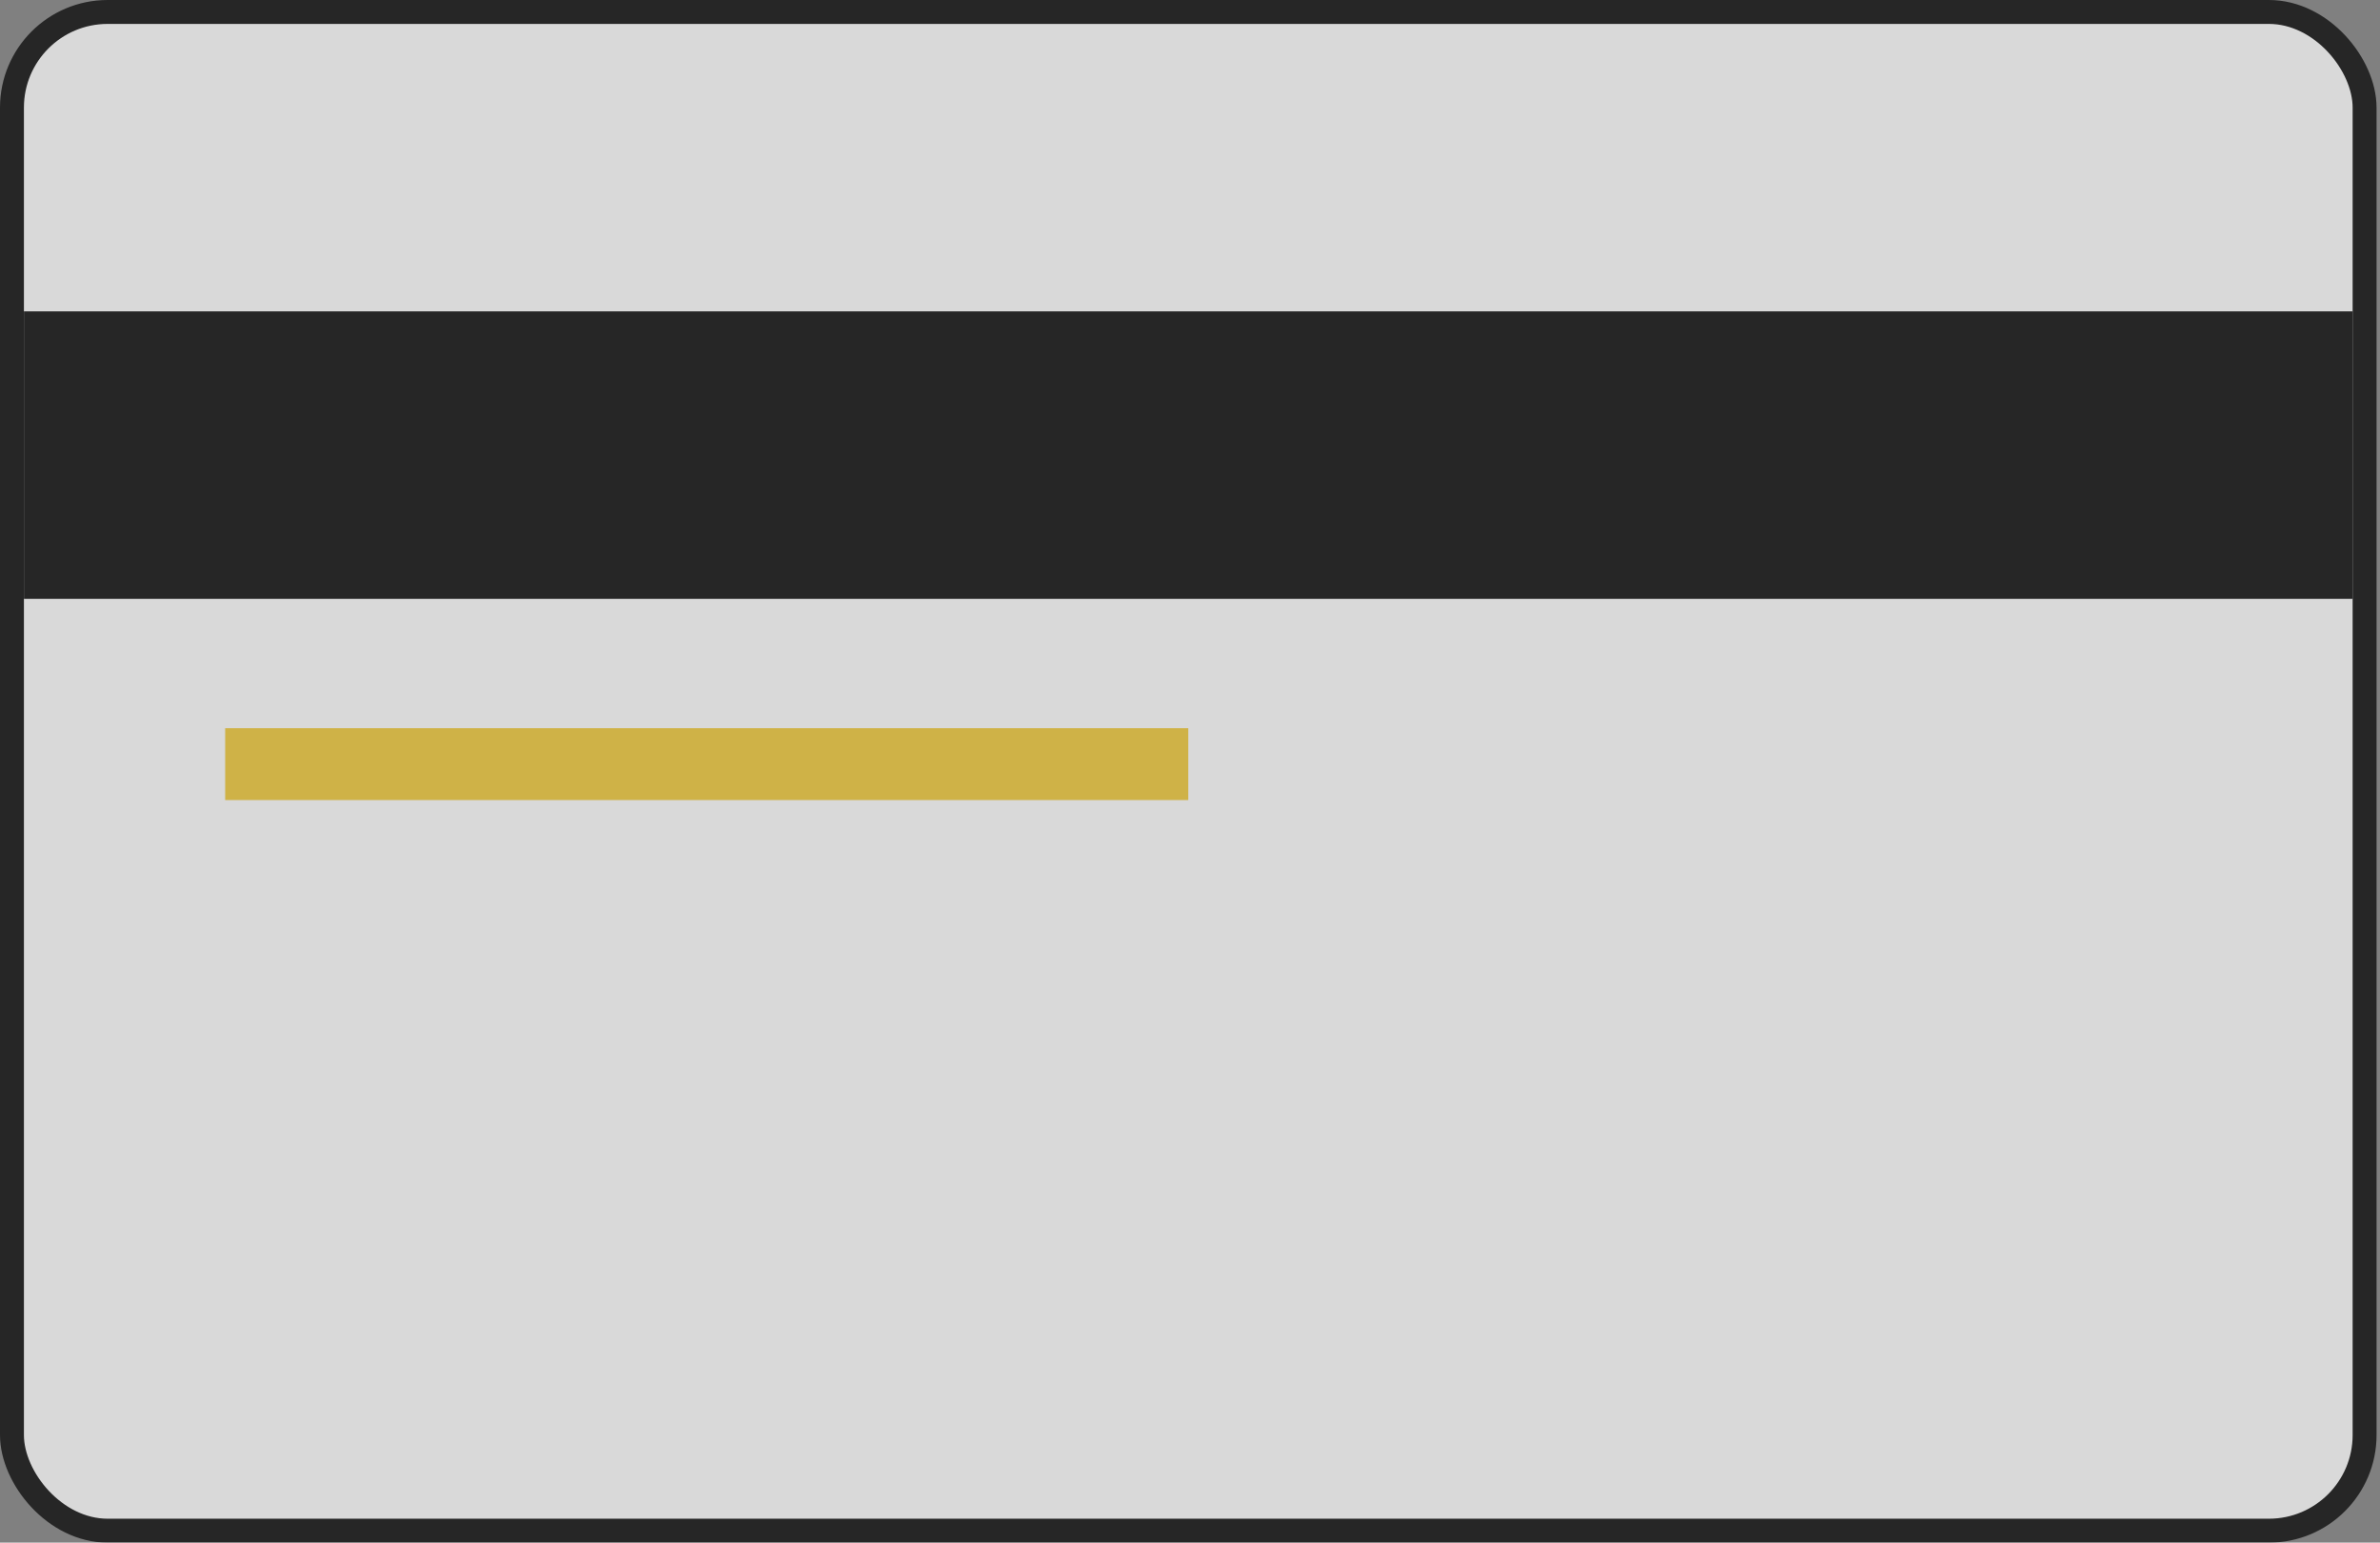 <svg width="199" height="129" viewBox="0 0 199 129" fill="none" xmlns="http://www.w3.org/2000/svg">
<rect x="0" y="0" width="199" height="129" fill="#808080" stroke="none"/>
<g opacity="0.7">
<rect x="1" y="1" width="196.712" height="127" rx="8" fill="white" stroke="black" stroke-width="2"/>
<rect x="2" y="26.038" width="194.712" height="24.038" fill="black"/>
<rect x="18.827" y="60.894" width="80.529" height="6.01" fill="#F1C72F"/>
</g>
</svg>
